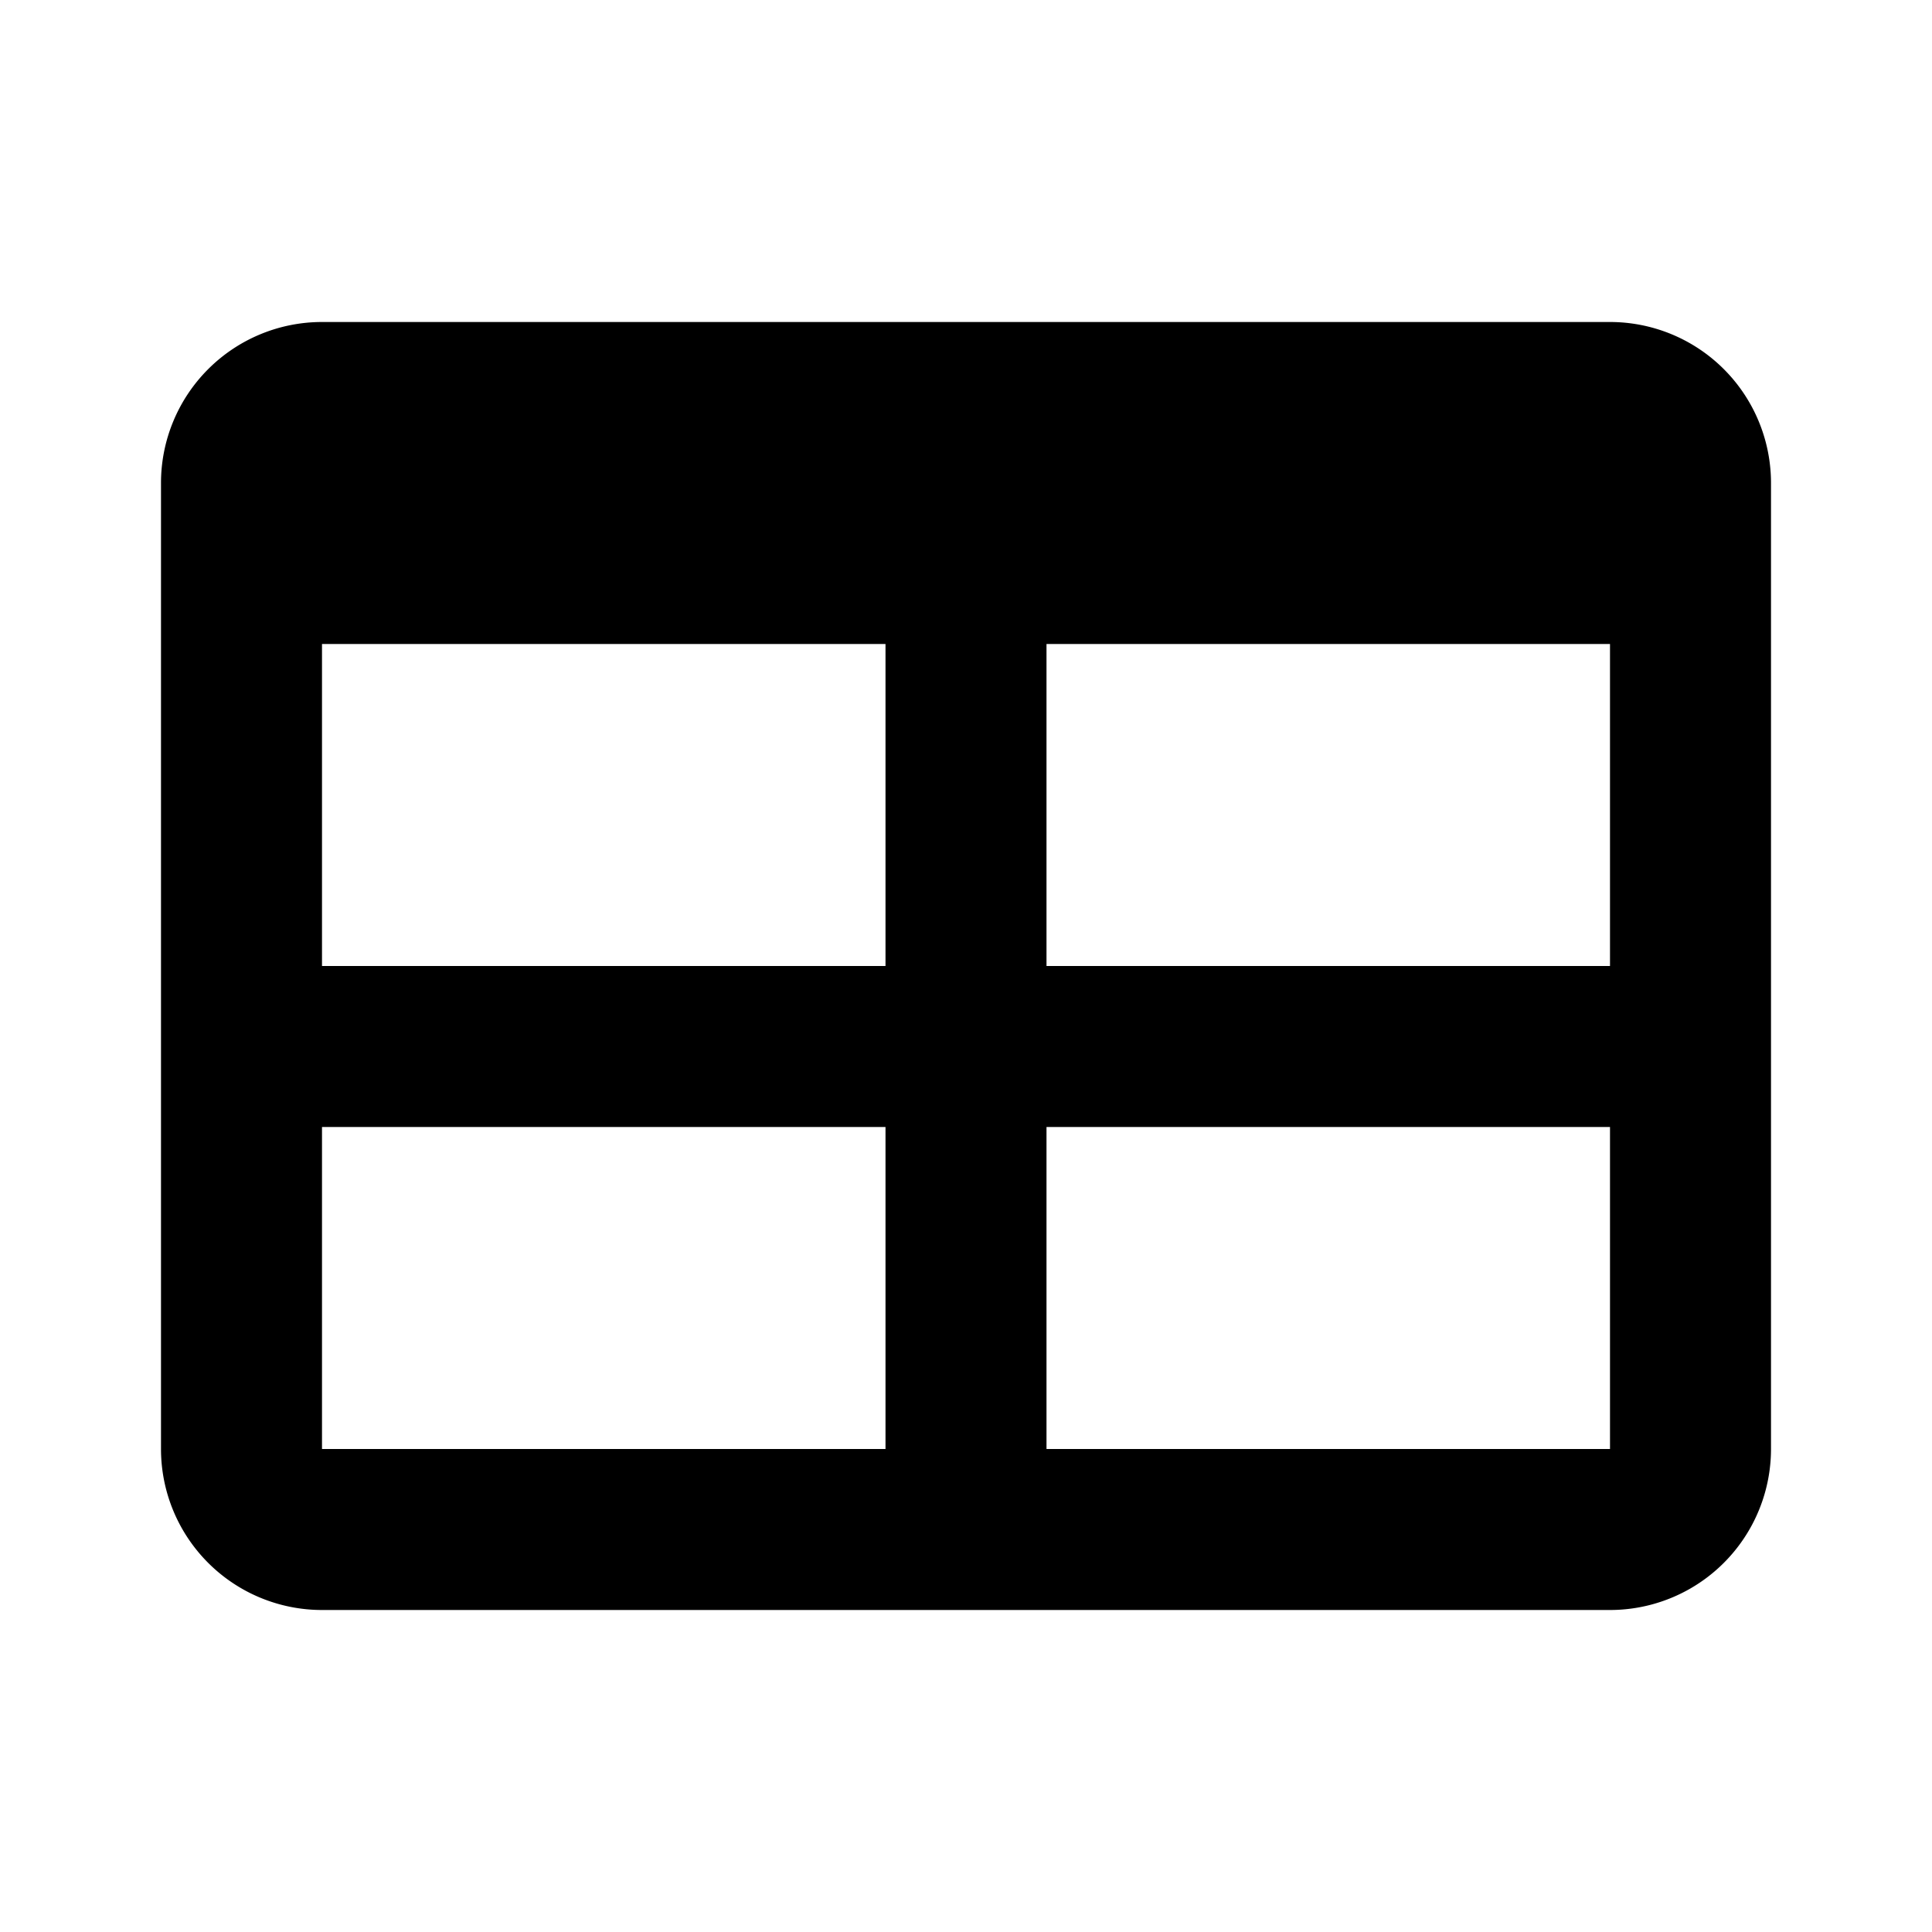 <svg xmlns="http://www.w3.org/2000/svg" width="1.2em" height="1.2em" viewBox="0 0 24 24"><g id="feTable0" fill="none" fill-rule="evenodd" stroke="none" stroke-width="1"><g id="feTable1" fill="currentColor" fill-rule="nonzero"><path id="feTable2" d="M4 4h16a2 2 0 0 1 2 2v12a2 2 0 0 1-2 2H4a2 2 0 0 1-2-2V6a2 2 0 0 1 2-2Zm9 10v4h7v-4h-7Zm-9 0v4h7v-4H4Zm9-6v4h7V8h-7ZM4 8v4h7V8H4Z"/></g></g></svg>